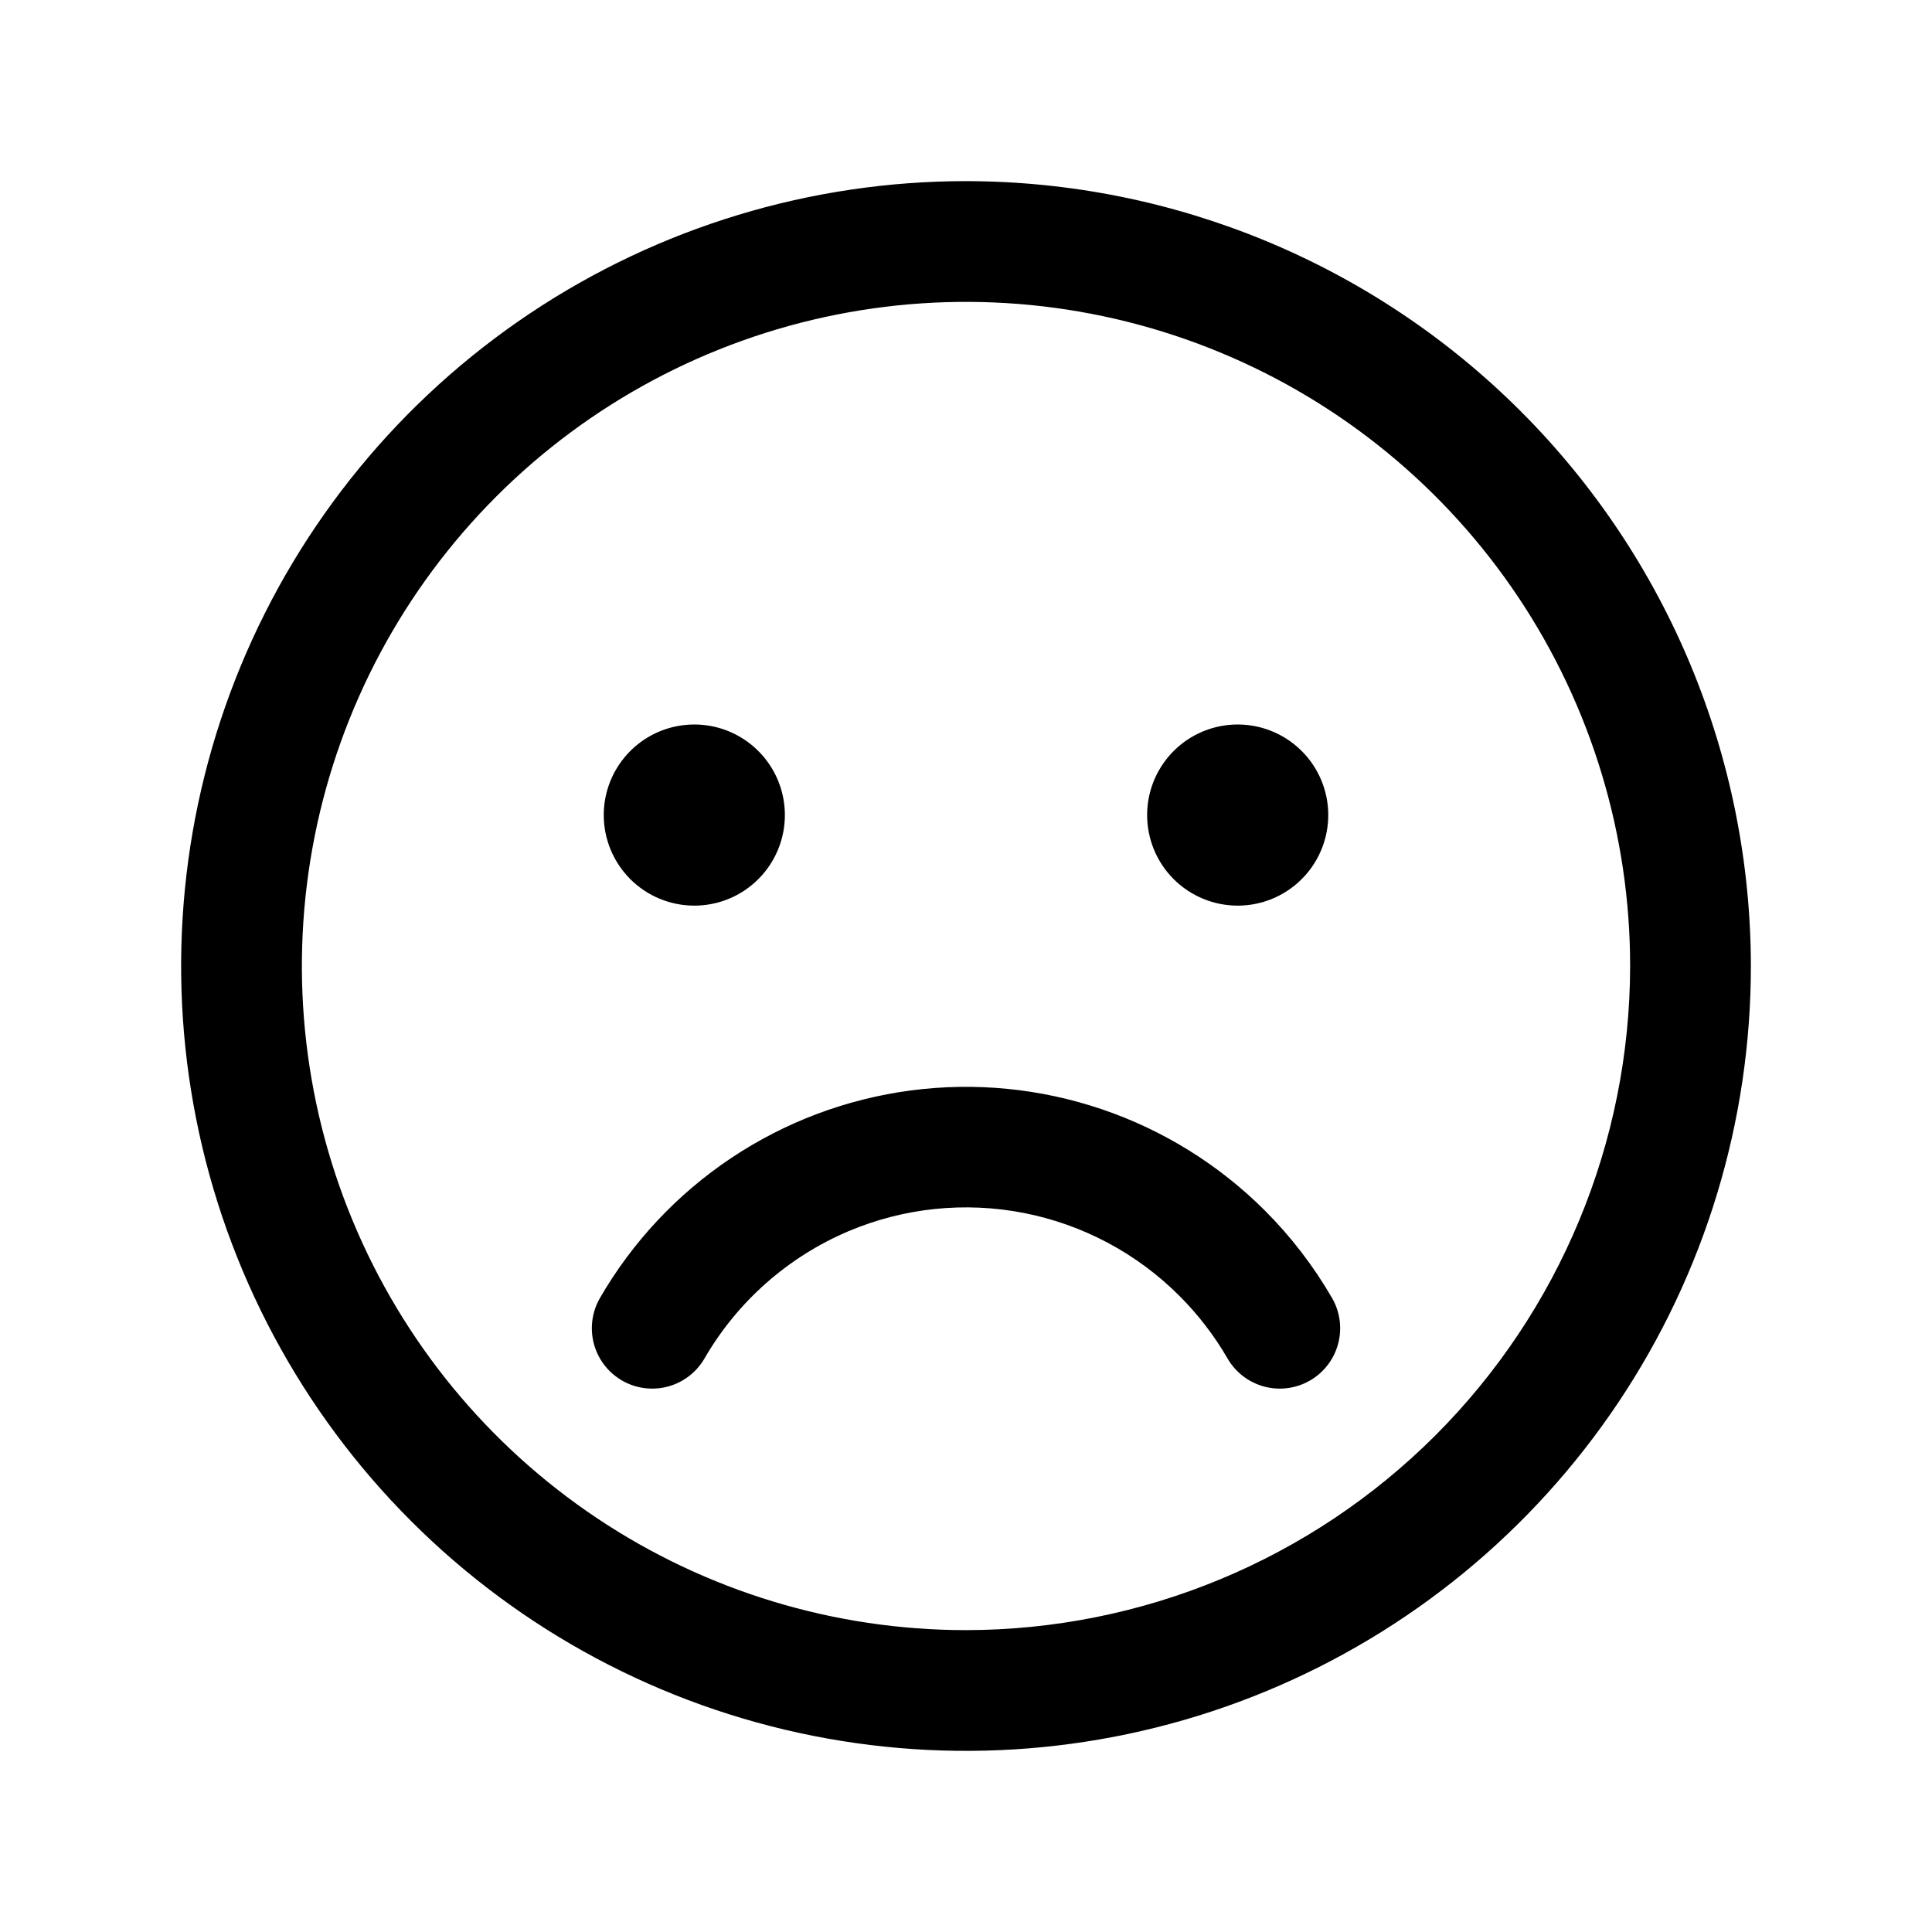 <svg width="138" height="138" viewBox="0 0 138 138" fill="none" xmlns="http://www.w3.org/2000/svg">
<path d="M43.125 58.219C43.125 56.939 43.504 55.689 44.215 54.625C44.926 53.561 45.936 52.732 47.118 52.242C48.3 51.753 49.601 51.625 50.856 51.874C52.111 52.124 53.263 52.74 54.168 53.645C55.072 54.549 55.689 55.702 55.938 56.957C56.188 58.212 56.06 59.512 55.57 60.694C55.081 61.876 54.251 62.886 53.188 63.597C52.124 64.308 50.873 64.688 49.594 64.688C47.878 64.688 46.233 64.006 45.02 62.793C43.807 61.58 43.125 59.934 43.125 58.219ZM88.406 64.688C89.686 64.688 90.936 64.308 92 63.597C93.064 62.886 93.893 61.876 94.383 60.694C94.872 59.512 95 58.212 94.751 56.957C94.501 55.702 93.885 54.549 92.98 53.645C92.076 52.74 90.923 52.124 89.668 51.874C88.413 51.625 87.113 51.753 85.931 52.242C84.749 52.732 83.739 53.561 83.028 54.625C82.317 55.689 81.938 56.939 81.938 58.219C81.938 59.934 82.619 61.58 83.832 62.793C85.045 64.006 86.691 64.688 88.406 64.688ZM125.063 69C125.063 80.088 121.775 90.927 115.614 100.147C109.454 109.366 100.698 116.552 90.454 120.795C80.21 125.038 68.938 126.148 58.063 123.985C47.188 121.822 37.198 116.483 29.358 108.642C21.517 100.802 16.178 90.812 14.015 79.937C11.852 69.062 12.962 57.79 17.205 47.546C21.448 37.302 28.634 28.546 37.853 22.386C47.073 16.226 57.912 12.938 69 12.938C83.864 12.954 98.114 18.866 108.624 29.376C119.134 39.886 125.046 54.136 125.063 69ZM116.438 69C116.438 59.618 113.655 50.446 108.443 42.645C103.23 34.844 95.822 28.764 87.154 25.174C78.486 21.583 68.947 20.644 59.745 22.474C50.544 24.304 42.091 28.822 35.457 35.457C28.822 42.091 24.304 50.543 22.474 59.745C20.644 68.947 21.583 78.486 25.174 87.153C28.764 95.822 34.844 103.23 42.645 108.443C50.446 113.655 59.618 116.438 69 116.438C81.577 116.423 93.635 111.421 102.528 102.528C111.421 93.635 116.423 81.577 116.438 69ZM90.346 86.466C87.07 83.194 83.087 80.719 78.703 79.232C74.318 77.745 69.651 77.285 65.061 77.889C60.471 78.493 56.081 80.144 52.23 82.715C48.38 85.285 45.172 88.707 42.854 92.714C42.571 93.205 42.386 93.746 42.312 94.307C42.238 94.869 42.275 95.439 42.42 95.987C42.567 96.534 42.819 97.047 43.163 97.496C43.508 97.946 43.937 98.323 44.427 98.607C44.918 98.891 45.459 99.075 46.02 99.149C46.582 99.224 47.152 99.187 47.699 99.041C48.247 98.895 48.76 98.642 49.209 98.298C49.659 97.954 50.036 97.524 50.32 97.034C52.673 92.968 56.284 89.778 60.608 87.943C64.561 86.271 68.922 85.818 73.134 86.641C77.346 87.465 81.215 89.528 84.247 92.565C85.581 93.899 86.736 95.401 87.681 97.034C88.253 98.024 89.196 98.746 90.301 99.041C91.406 99.336 92.583 99.18 93.573 98.608C94.563 98.035 95.285 97.092 95.58 95.987C95.875 94.882 95.719 93.705 95.147 92.715C93.825 90.432 92.211 88.331 90.346 86.466Z" fill="black"/>
</svg>

